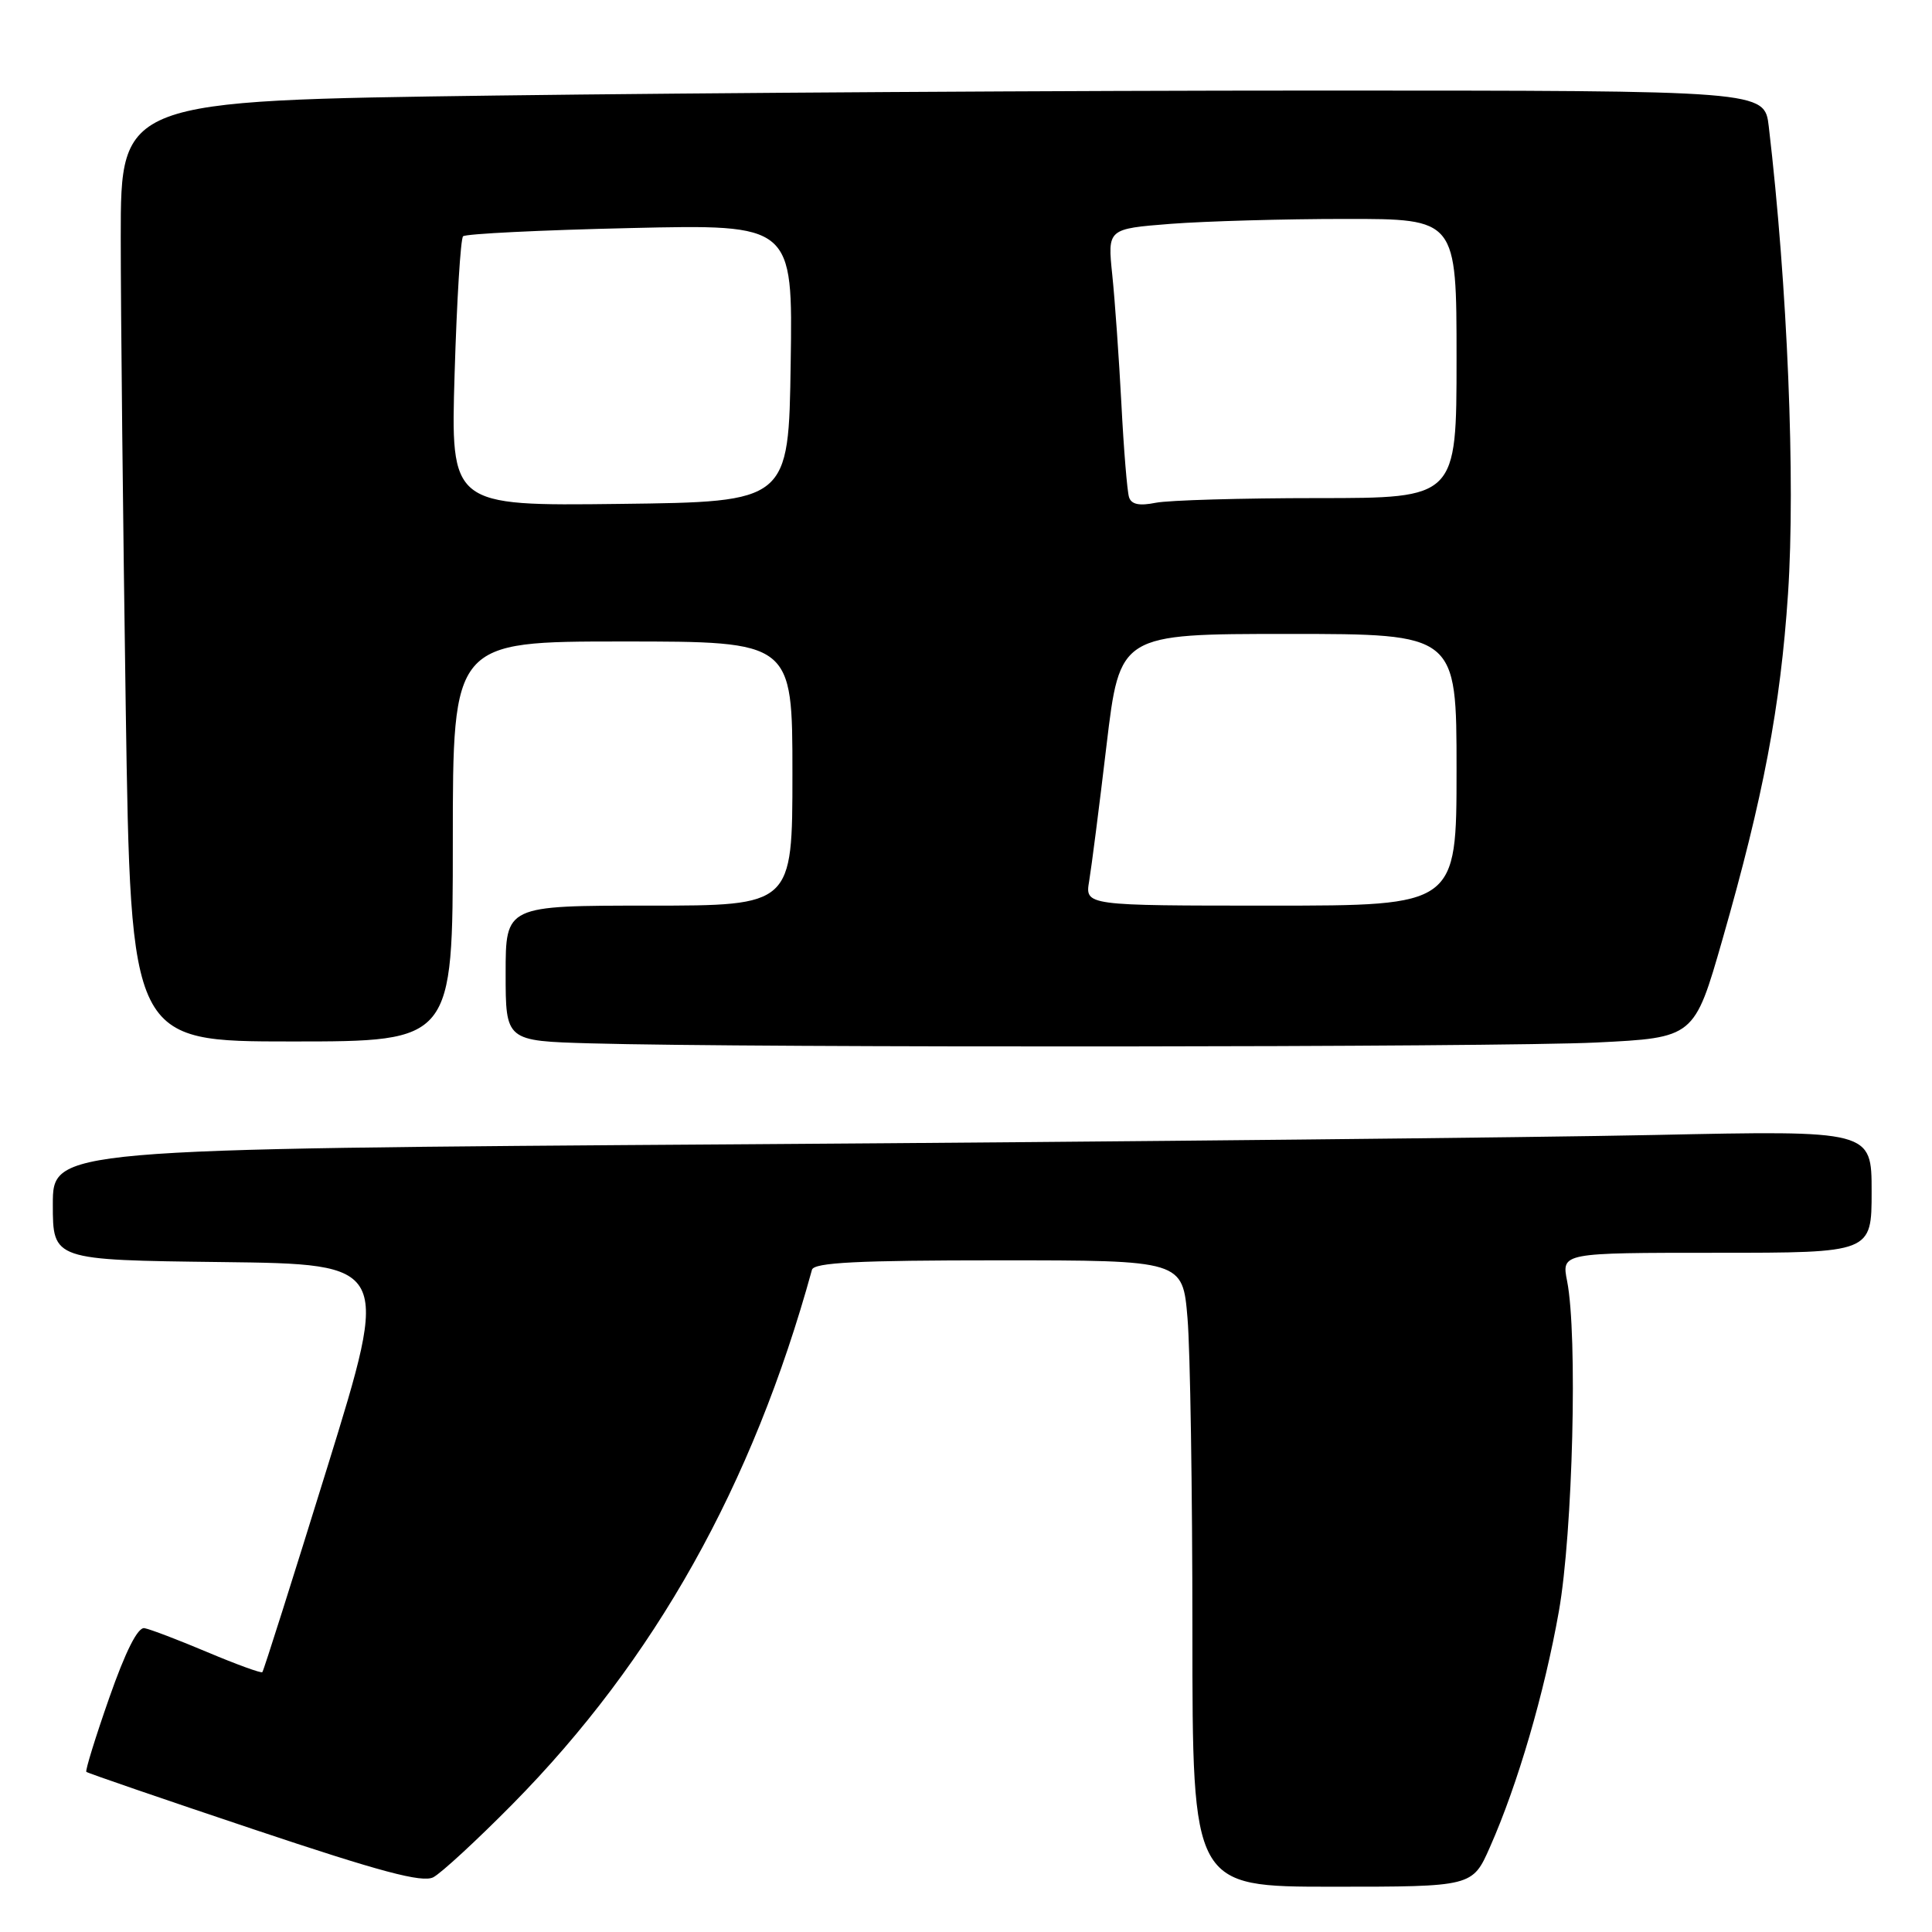<?xml version="1.0" encoding="UTF-8" standalone="no"?>
<!DOCTYPE svg PUBLIC "-//W3C//DTD SVG 1.1//EN" "http://www.w3.org/Graphics/SVG/1.1/DTD/svg11.dtd" >
<svg xmlns="http://www.w3.org/2000/svg" xmlns:xlink="http://www.w3.org/1999/xlink" version="1.1" viewBox="0 0 256 256">
 <g >
 <path fill="currentColor"
d=" M 67.91 239.06 C 86.76 219.96 99.73 196.82 107.59 168.25 C 107.86 167.29 113.66 167.00 132.32 167.00 C 156.71 167.00 156.71 167.00 157.35 174.65 C 157.71 178.86 158.00 197.53 158.00 216.15 C 158.00 250.00 158.00 250.00 176.56 250.00 C 195.11 250.00 195.11 250.00 197.43 244.74 C 201.11 236.43 204.64 224.34 206.56 213.50 C 208.41 203.03 209.06 176.87 207.65 169.75 C 206.91 166.00 206.91 166.00 227.45 166.00 C 248.00 166.00 248.00 166.00 248.00 157.89 C 248.00 149.78 248.00 149.78 219.25 150.39 C 203.44 150.72 149.21 151.28 98.75 151.62 C 7.00 152.24 7.00 152.24 7.00 159.60 C 7.00 166.96 7.00 166.96 29.35 167.23 C 51.70 167.50 51.70 167.50 43.38 194.39 C 38.80 209.17 34.93 221.41 34.76 221.57 C 34.60 221.73 31.32 220.54 27.48 218.92 C 23.64 217.30 19.89 215.87 19.14 215.74 C 18.26 215.58 16.64 218.79 14.47 224.99 C 12.64 230.21 11.28 234.62 11.44 234.78 C 11.60 234.94 21.58 238.37 33.62 242.40 C 50.42 248.03 55.94 249.50 57.41 248.75 C 58.45 248.21 63.18 243.85 67.91 239.06 Z  M 211.50 138.14 C 224.50 137.50 224.50 137.50 228.23 124.50 C 233.66 105.56 235.92 93.64 236.92 78.70 C 237.92 63.68 236.85 37.80 234.37 16.75 C 233.81 12.00 233.81 12.00 174.57 12.00 C 141.99 12.00 92.98 12.30 65.66 12.66 C 16.00 13.33 16.00 13.33 16.00 31.41 C 16.00 41.36 16.30 69.41 16.66 93.75 C 17.33 138.00 17.33 138.00 38.66 138.00 C 60.00 138.00 60.00 138.00 60.00 111.50 C 60.00 85.00 60.00 85.00 82.50 85.00 C 105.00 85.00 105.00 85.00 105.00 102.50 C 105.00 120.00 105.00 120.00 86.00 120.00 C 67.00 120.00 67.00 120.00 67.00 128.97 C 67.00 137.93 67.00 137.93 78.25 138.25 C 99.57 138.86 198.53 138.77 211.50 138.14 Z  M 144.32 116.75 C 144.62 114.96 145.66 106.86 146.62 98.75 C 148.38 84.00 148.38 84.00 170.69 84.00 C 193.00 84.00 193.00 84.00 193.00 102.00 C 193.00 120.00 193.00 120.00 168.39 120.00 C 143.77 120.00 143.77 120.00 144.32 116.75 Z  M 60.24 49.47 C 60.53 39.81 61.03 31.64 61.36 31.31 C 61.69 30.98 71.65 30.49 83.50 30.22 C 105.05 29.72 105.05 29.72 104.77 48.11 C 104.50 66.50 104.50 66.50 82.10 66.77 C 59.71 67.04 59.71 67.04 60.24 49.47 Z  M 149.60 65.87 C 149.36 65.12 148.90 59.55 148.59 53.50 C 148.27 47.45 147.73 39.76 147.38 36.41 C 146.75 30.32 146.75 30.32 155.13 29.66 C 159.73 29.31 170.14 29.01 178.25 29.01 C 193.00 29.00 193.00 29.00 193.00 47.50 C 193.00 66.00 193.00 66.00 174.62 66.00 C 164.52 66.00 154.85 66.28 153.14 66.62 C 150.96 67.06 149.90 66.84 149.60 65.87 Z "/>
</g>
</svg>